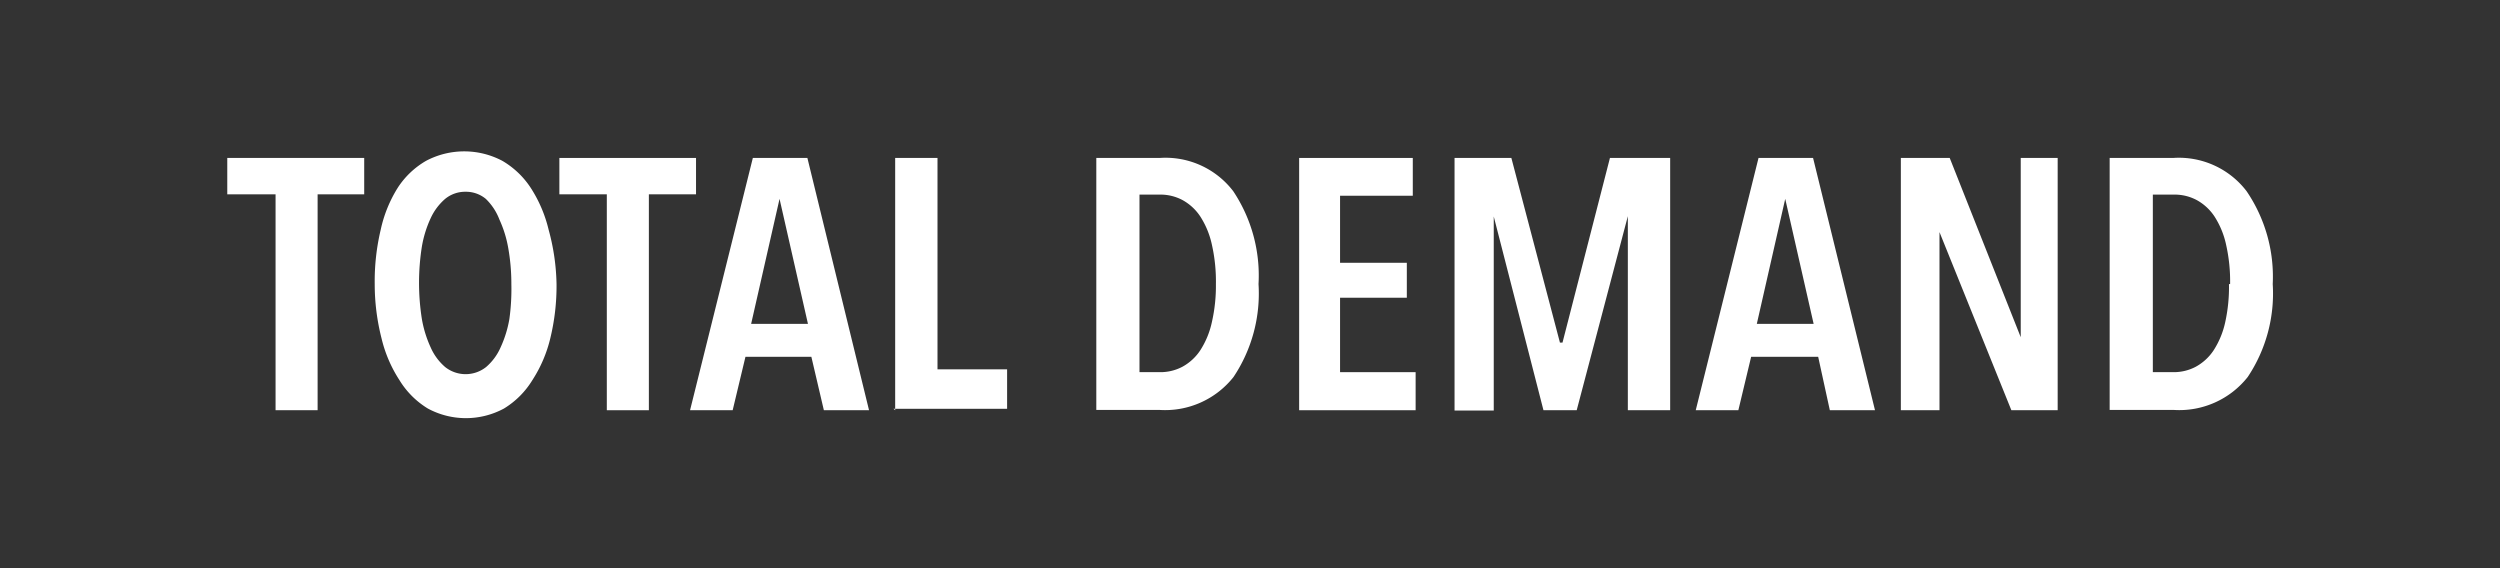 <svg id="Layer_1" data-name="Layer 1" xmlns="http://www.w3.org/2000/svg" viewBox="0 0 88 20"><defs><style>.cls-1{fill:#333;}.cls-2{fill:#fff;}</style></defs><title>totalDemand_selected</title><rect class="cls-1" width="88" height="20"/><path class="cls-2" d="M11.18,6.84v7.6H9.7V6.84H8V5.56h4.82V6.84H11.18Z"/><path class="cls-2" d="M19.59,10a7.78,7.78,0,0,1-.22,1.91,4.72,4.72,0,0,1-.63,1.47,3,3,0,0,1-1,1,2.82,2.82,0,0,1-2.68,0,3,3,0,0,1-1-1,4.69,4.69,0,0,1-.63-1.47A7.73,7.73,0,0,1,13.19,10a7.85,7.85,0,0,1,.21-1.91A4.62,4.62,0,0,1,14,6.61a2.94,2.94,0,0,1,1-.95,2.87,2.87,0,0,1,2.68,0,3,3,0,0,1,1,.95,4.72,4.72,0,0,1,.63,1.47A7.69,7.69,0,0,1,19.59,10ZM18,10a7.2,7.2,0,0,0-.11-1.27,4.06,4.06,0,0,0-.31-1A2,2,0,0,0,17.1,7a1.09,1.09,0,0,0-.71-0.25,1.11,1.11,0,0,0-.72.25,2,2,0,0,0-.51.68,3.91,3.91,0,0,0-.31,1,8.18,8.18,0,0,0,0,2.55,4,4,0,0,0,.31,1,1.93,1.93,0,0,0,.51.69,1.16,1.16,0,0,0,1.44,0,1.93,1.93,0,0,0,.51-0.69,4,4,0,0,0,.31-1A7.72,7.72,0,0,0,18,10Z"/><path class="cls-2" d="M22.84,6.84v7.6H21.36V6.84H19.69V5.56H24.5V6.84H22.84Z"/><path class="cls-2" d="M29,14.44l-0.44-1.88H26.24l-0.45,1.88h-1.5l2.21-8.88h1.92l2.17,8.88H29ZM27.44,7h0l-1,4.4h2Z"/><path class="cls-2" d="M31.51,14.44V5.56H33V13h2.45v1.39h-4Z"/><path class="cls-2" d="M44.3,10a5.29,5.29,0,0,1-.88,3.27,3.07,3.07,0,0,1-2.6,1.16H38.59V5.56h2.23a3,3,0,0,1,2.59,1.17A5.35,5.35,0,0,1,44.3,10Zm-1.5,0a5.88,5.88,0,0,0-.14-1.38,3,3,0,0,0-.41-1,1.77,1.77,0,0,0-.63-0.58,1.65,1.65,0,0,0-.79-0.19H40.11v6.25h0.72a1.65,1.65,0,0,0,.79-0.19,1.77,1.77,0,0,0,.63-0.58,3,3,0,0,0,.41-1A5.73,5.73,0,0,0,42.8,10Z"/><path class="cls-2" d="M45.73,14.44V5.56h4V6.89H47.17V9.25h2.35v1.23H47.17V13.1h2.66v1.34h-4.1Z"/><path class="cls-2" d="M57.3,14.44l0-6.83h0L55.5,14.44H54.33L52.58,7.62h0l0,6.83H51.2V5.56h2l1.71,6.5H55l1.67-6.5h2.12v8.88H57.3Z"/><path class="cls-2" d="M64.41,14.44L64,12.56H61.64l-0.45,1.88h-1.5l2.21-8.88h1.92L66,14.44H64.41ZM62.84,7h0l-1,4.4h2Z"/><path class="cls-2" d="M70.8,14.44L68.27,8.17h0l0,6.27H66.91V5.56h1.72l2.5,6.31h0V5.56h1.3v8.88H70.8Z"/><path class="cls-2" d="M80,10a5.29,5.29,0,0,1-.88,3.27,3.07,3.07,0,0,1-2.6,1.16H74.26V5.56h2.23a3,3,0,0,1,2.59,1.17A5.35,5.35,0,0,1,80,10Zm-1.5,0a5.88,5.88,0,0,0-.14-1.38,3,3,0,0,0-.41-1,1.77,1.77,0,0,0-.63-0.58,1.65,1.65,0,0,0-.79-0.19H75.78v6.25h0.72a1.65,1.65,0,0,0,.79-0.19,1.77,1.77,0,0,0,.63-0.58,3,3,0,0,0,.41-1A5.73,5.73,0,0,0,78.46,10Z"/></svg>